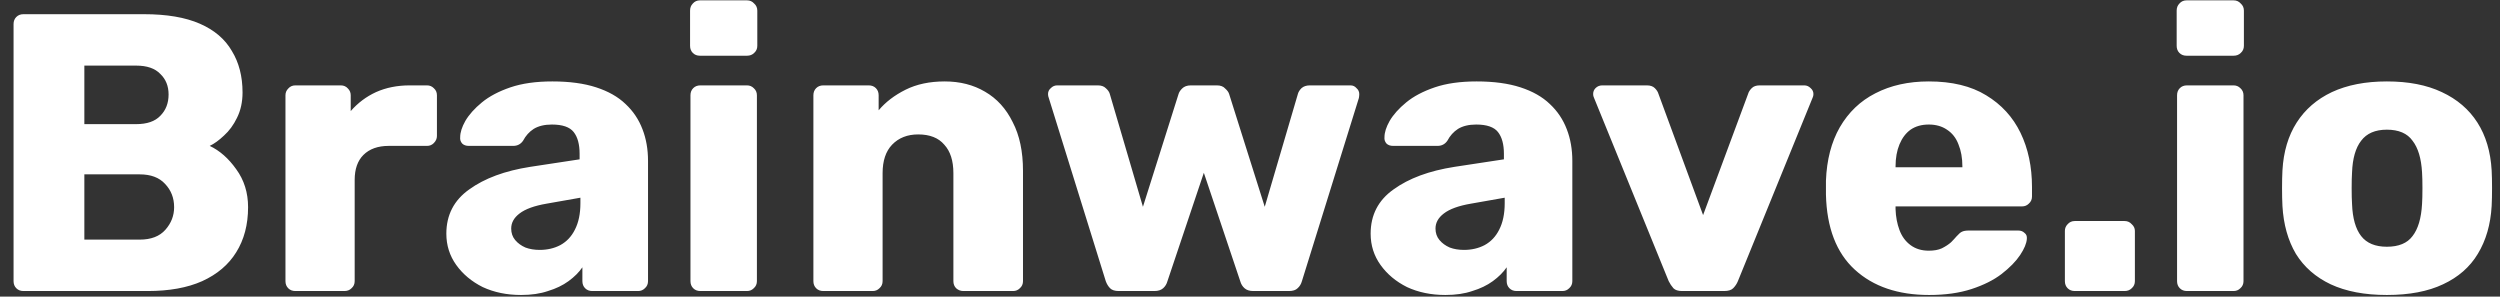 <svg width="177" height="21" viewBox="0 0 177 21" fill="none" xmlns="http://www.w3.org/2000/svg">
<rect x="0" y="0" width="177" height="21" fill="#333333" stroke="none"/>
<path d="M1.66 20.605C1.455 20.605 1.287 20.54 1.156 20.409C1.025 20.278 0.96 20.11 0.96 19.905V1.705C0.96 1.5 1.025 1.332 1.156 1.201C1.287 1.07 1.455 1.005 1.66 1.005H10.2C11.805 1.005 13.121 1.229 14.148 1.677C15.175 2.125 15.931 2.769 16.416 3.609C16.92 4.43 17.172 5.41 17.172 6.549C17.172 7.221 17.041 7.818 16.78 8.341C16.537 8.845 16.229 9.265 15.856 9.601C15.501 9.937 15.165 10.18 14.848 10.329C15.557 10.665 16.183 11.216 16.724 11.981C17.284 12.746 17.564 13.642 17.564 14.669C17.564 15.901 17.284 16.965 16.724 17.861C16.183 18.738 15.38 19.42 14.316 19.905C13.271 20.372 11.983 20.605 10.452 20.605H1.66ZM5.972 16.965H9.892C10.695 16.965 11.301 16.732 11.712 16.265C12.123 15.798 12.328 15.266 12.328 14.669C12.328 14.016 12.113 13.465 11.684 13.017C11.273 12.569 10.676 12.345 9.892 12.345H5.972V16.965ZM5.972 8.789H9.64C10.405 8.789 10.975 8.593 11.348 8.201C11.74 7.809 11.936 7.305 11.936 6.689C11.936 6.092 11.74 5.606 11.348 5.233C10.975 4.841 10.405 4.645 9.64 4.645H5.972V8.789ZM20.911 20.605C20.706 20.605 20.538 20.54 20.407 20.409C20.277 20.278 20.211 20.11 20.211 19.905V6.745C20.211 6.558 20.277 6.4 20.407 6.269C20.538 6.12 20.706 6.045 20.911 6.045H24.131C24.337 6.045 24.505 6.12 24.635 6.269C24.766 6.4 24.831 6.558 24.831 6.745V7.865C25.335 7.286 25.933 6.838 26.623 6.521C27.333 6.204 28.126 6.045 29.003 6.045H30.235C30.422 6.045 30.581 6.11 30.711 6.241C30.861 6.372 30.935 6.54 30.935 6.745V9.629C30.935 9.816 30.861 9.984 30.711 10.133C30.581 10.264 30.422 10.329 30.235 10.329H27.519C26.754 10.329 26.157 10.544 25.727 10.973C25.317 11.384 25.111 11.972 25.111 12.737V19.905C25.111 20.11 25.037 20.278 24.887 20.409C24.757 20.54 24.589 20.605 24.383 20.605H20.911ZM36.892 20.885C35.885 20.885 34.979 20.698 34.176 20.325C33.392 19.933 32.767 19.41 32.3 18.757C31.834 18.104 31.601 17.366 31.601 16.545C31.601 15.22 32.142 14.174 33.224 13.409C34.307 12.625 35.745 12.093 37.536 11.813L41.036 11.281V10.889C41.036 10.217 40.897 9.704 40.617 9.349C40.337 8.994 39.823 8.817 39.077 8.817C38.554 8.817 38.124 8.92 37.788 9.125C37.471 9.33 37.219 9.61 37.032 9.965C36.864 10.208 36.631 10.329 36.333 10.329H33.197C32.991 10.329 32.833 10.273 32.721 10.161C32.608 10.03 32.562 9.881 32.581 9.713C32.581 9.377 32.702 8.994 32.944 8.565C33.206 8.117 33.598 7.678 34.12 7.249C34.643 6.82 35.315 6.465 36.136 6.185C36.958 5.905 37.947 5.765 39.105 5.765C40.318 5.765 41.354 5.905 42.212 6.185C43.071 6.465 43.762 6.857 44.285 7.361C44.826 7.865 45.227 8.462 45.489 9.153C45.75 9.825 45.88 10.572 45.88 11.393V19.905C45.88 20.11 45.806 20.278 45.657 20.409C45.526 20.54 45.367 20.605 45.181 20.605H41.932C41.727 20.605 41.559 20.54 41.428 20.409C41.298 20.278 41.233 20.11 41.233 19.905V18.925C40.99 19.28 40.663 19.606 40.252 19.905C39.842 20.204 39.356 20.437 38.797 20.605C38.255 20.792 37.62 20.885 36.892 20.885ZM38.209 17.693C38.75 17.693 39.235 17.581 39.664 17.357C40.112 17.114 40.458 16.75 40.7 16.265C40.962 15.761 41.093 15.136 41.093 14.389V13.997L38.712 14.417C37.835 14.566 37.191 14.8 36.781 15.117C36.389 15.416 36.193 15.77 36.193 16.181C36.193 16.498 36.286 16.769 36.472 16.993C36.659 17.217 36.902 17.394 37.2 17.525C37.499 17.637 37.835 17.693 38.209 17.693ZM49.585 20.605C49.379 20.605 49.211 20.54 49.081 20.409C48.95 20.278 48.885 20.11 48.885 19.905V6.745C48.885 6.54 48.95 6.372 49.081 6.241C49.211 6.11 49.379 6.045 49.585 6.045H52.889C53.075 6.045 53.234 6.11 53.365 6.241C53.514 6.372 53.589 6.54 53.589 6.745V19.905C53.589 20.11 53.514 20.278 53.365 20.409C53.234 20.54 53.075 20.605 52.889 20.605H49.585ZM49.557 3.945C49.351 3.945 49.183 3.88 49.053 3.749C48.922 3.618 48.857 3.45 48.857 3.245V0.753C48.857 0.548 48.922 0.38 49.053 0.249C49.183 0.1 49.351 0.025 49.557 0.025H52.889C53.094 0.025 53.262 0.1 53.393 0.249C53.542 0.38 53.617 0.548 53.617 0.753V3.245C53.617 3.45 53.542 3.618 53.393 3.749C53.262 3.88 53.094 3.945 52.889 3.945H49.557ZM58.288 20.605C58.083 20.605 57.915 20.54 57.784 20.409C57.654 20.278 57.588 20.11 57.588 19.905V6.745C57.588 6.54 57.654 6.372 57.784 6.241C57.915 6.11 58.083 6.045 58.288 6.045H61.508C61.714 6.045 61.882 6.11 62.012 6.241C62.143 6.372 62.208 6.54 62.208 6.745V7.809C62.694 7.23 63.328 6.745 64.112 6.353C64.896 5.961 65.82 5.765 66.884 5.765C67.967 5.765 68.919 6.008 69.74 6.493C70.58 6.978 71.234 7.697 71.7 8.649C72.186 9.582 72.428 10.73 72.428 12.093V19.905C72.428 20.11 72.354 20.278 72.204 20.409C72.074 20.54 71.915 20.605 71.728 20.605H68.2C68.014 20.605 67.846 20.54 67.696 20.409C67.566 20.278 67.5 20.11 67.5 19.905V12.261C67.5 11.384 67.286 10.712 66.856 10.245C66.446 9.76 65.83 9.517 65.008 9.517C64.243 9.517 63.627 9.76 63.16 10.245C62.712 10.712 62.488 11.384 62.488 12.261V19.905C62.488 20.11 62.414 20.278 62.264 20.409C62.134 20.54 61.975 20.605 61.788 20.605H58.288ZM79.212 20.605C78.932 20.605 78.726 20.54 78.596 20.409C78.465 20.278 78.362 20.11 78.288 19.905L74.256 6.941C74.218 6.848 74.2 6.754 74.2 6.661C74.2 6.493 74.265 6.353 74.396 6.241C74.526 6.11 74.676 6.045 74.844 6.045H77.728C77.97 6.045 78.157 6.11 78.288 6.241C78.437 6.372 78.53 6.502 78.568 6.633L80.92 14.641L83.44 6.661C83.477 6.53 83.561 6.4 83.692 6.269C83.841 6.12 84.046 6.045 84.308 6.045H86.156C86.417 6.045 86.613 6.12 86.744 6.269C86.893 6.4 86.986 6.53 87.024 6.661L89.544 14.641L91.896 6.633C91.933 6.502 92.017 6.372 92.148 6.241C92.297 6.11 92.493 6.045 92.736 6.045H95.62C95.788 6.045 95.928 6.11 96.04 6.241C96.17 6.353 96.236 6.493 96.236 6.661C96.236 6.754 96.226 6.848 96.208 6.941L92.176 19.905C92.12 20.11 92.017 20.278 91.868 20.409C91.737 20.54 91.532 20.605 91.252 20.605H88.732C88.47 20.605 88.265 20.54 88.116 20.409C87.966 20.278 87.864 20.11 87.808 19.905L85.232 12.233L82.656 19.905C82.6 20.11 82.497 20.278 82.348 20.409C82.198 20.54 81.993 20.605 81.732 20.605H79.212ZM102.333 20.885C101.325 20.885 100.419 20.698 99.617 20.325C98.833 19.933 98.207 19.41 97.741 18.757C97.274 18.104 97.041 17.366 97.041 16.545C97.041 15.22 97.582 14.174 98.665 13.409C99.747 12.625 101.185 12.093 102.977 11.813L106.477 11.281V10.889C106.477 10.217 106.337 9.704 106.057 9.349C105.777 8.994 105.263 8.817 104.517 8.817C103.994 8.817 103.565 8.92 103.229 9.125C102.911 9.33 102.659 9.61 102.473 9.965C102.305 10.208 102.071 10.329 101.773 10.329H98.637C98.431 10.329 98.273 10.273 98.161 10.161C98.049 10.03 98.002 9.881 98.021 9.713C98.021 9.377 98.142 8.994 98.385 8.565C98.646 8.117 99.038 7.678 99.561 7.249C100.083 6.82 100.755 6.465 101.577 6.185C102.398 5.905 103.387 5.765 104.545 5.765C105.758 5.765 106.794 5.905 107.653 6.185C108.511 6.465 109.202 6.857 109.725 7.361C110.266 7.865 110.667 8.462 110.929 9.153C111.19 9.825 111.321 10.572 111.321 11.393V19.905C111.321 20.11 111.246 20.278 111.097 20.409C110.966 20.54 110.807 20.605 110.621 20.605H107.373C107.167 20.605 106.999 20.54 106.869 20.409C106.738 20.278 106.673 20.11 106.673 19.905V18.925C106.43 19.28 106.103 19.606 105.693 19.905C105.282 20.204 104.797 20.437 104.237 20.605C103.695 20.792 103.061 20.885 102.333 20.885ZM103.649 17.693C104.19 17.693 104.675 17.581 105.105 17.357C105.553 17.114 105.898 16.75 106.141 16.265C106.402 15.761 106.533 15.136 106.533 14.389V13.997L104.153 14.417C103.275 14.566 102.631 14.8 102.221 15.117C101.829 15.416 101.633 15.77 101.633 16.181C101.633 16.498 101.726 16.769 101.913 16.993C102.099 17.217 102.342 17.394 102.641 17.525C102.939 17.637 103.275 17.693 103.649 17.693ZM119.095 20.605C118.815 20.605 118.609 20.54 118.479 20.409C118.348 20.26 118.236 20.092 118.143 19.905L112.851 6.913C112.813 6.838 112.795 6.754 112.795 6.661C112.795 6.493 112.851 6.353 112.963 6.241C113.093 6.11 113.252 6.045 113.439 6.045H116.603C116.845 6.045 117.032 6.11 117.163 6.241C117.293 6.372 117.377 6.502 117.415 6.633L120.579 15.229L123.771 6.633C123.808 6.502 123.892 6.372 124.023 6.241C124.153 6.11 124.34 6.045 124.583 6.045H127.747C127.915 6.045 128.064 6.11 128.195 6.241C128.325 6.353 128.391 6.493 128.391 6.661C128.391 6.754 128.372 6.838 128.335 6.913L123.043 19.905C122.968 20.092 122.856 20.26 122.707 20.409C122.576 20.54 122.361 20.605 122.063 20.605H119.095ZM136.585 20.885C134.382 20.885 132.627 20.288 131.321 19.093C130.014 17.898 129.333 16.125 129.277 13.773C129.277 13.642 129.277 13.474 129.277 13.269C129.277 13.064 129.277 12.905 129.277 12.793C129.333 11.318 129.659 10.058 130.257 9.013C130.873 7.949 131.713 7.146 132.777 6.605C133.859 6.045 135.119 5.765 136.557 5.765C138.199 5.765 139.553 6.092 140.617 6.745C141.699 7.398 142.511 8.285 143.053 9.405C143.594 10.525 143.865 11.804 143.865 13.241V13.913C143.865 14.118 143.79 14.286 143.641 14.417C143.51 14.548 143.351 14.613 143.165 14.613H134.205C134.205 14.632 134.205 14.66 134.205 14.697C134.205 14.734 134.205 14.772 134.205 14.809C134.223 15.35 134.317 15.845 134.485 16.293C134.653 16.741 134.914 17.096 135.269 17.357C135.623 17.618 136.053 17.749 136.557 17.749C136.93 17.749 137.238 17.693 137.481 17.581C137.742 17.45 137.957 17.31 138.125 17.161C138.293 16.993 138.423 16.853 138.517 16.741C138.685 16.554 138.815 16.442 138.909 16.405C139.021 16.349 139.189 16.321 139.413 16.321H142.885C143.071 16.321 143.221 16.377 143.333 16.489C143.463 16.582 143.519 16.722 143.501 16.909C143.482 17.226 143.323 17.609 143.025 18.057C142.726 18.505 142.287 18.953 141.709 19.401C141.149 19.83 140.439 20.185 139.581 20.465C138.722 20.745 137.723 20.885 136.585 20.885ZM134.205 11.841H138.937V11.785C138.937 11.188 138.843 10.665 138.657 10.217C138.489 9.769 138.218 9.424 137.845 9.181C137.49 8.938 137.061 8.817 136.557 8.817C136.053 8.817 135.623 8.938 135.269 9.181C134.933 9.424 134.671 9.769 134.485 10.217C134.298 10.665 134.205 11.188 134.205 11.785V11.841ZM146.894 20.605C146.689 20.605 146.521 20.54 146.39 20.409C146.259 20.278 146.194 20.11 146.194 19.905V16.349C146.194 16.162 146.259 16.004 146.39 15.873C146.521 15.724 146.689 15.649 146.894 15.649H150.422C150.627 15.649 150.795 15.724 150.926 15.873C151.075 16.004 151.15 16.162 151.15 16.349V19.905C151.15 20.11 151.075 20.278 150.926 20.409C150.795 20.54 150.627 20.605 150.422 20.605H146.894ZM154.836 20.605C154.63 20.605 154.462 20.54 154.332 20.409C154.201 20.278 154.136 20.11 154.136 19.905V6.745C154.136 6.54 154.201 6.372 154.332 6.241C154.462 6.11 154.63 6.045 154.836 6.045H158.14C158.326 6.045 158.485 6.11 158.616 6.241C158.765 6.372 158.84 6.54 158.84 6.745V19.905C158.84 20.11 158.765 20.278 158.616 20.409C158.485 20.54 158.326 20.605 158.14 20.605H154.836ZM154.808 3.945C154.602 3.945 154.434 3.88 154.304 3.749C154.173 3.618 154.108 3.45 154.108 3.245V0.753C154.108 0.548 154.173 0.38 154.304 0.249C154.434 0.1 154.602 0.025 154.808 0.025H158.14C158.345 0.025 158.513 0.1 158.644 0.249C158.793 0.38 158.868 0.548 158.868 0.753V3.245C158.868 3.45 158.793 3.618 158.644 3.749C158.513 3.88 158.345 3.945 158.14 3.945H154.808ZM168.989 20.885C167.421 20.885 166.096 20.633 165.013 20.129C163.949 19.625 163.128 18.906 162.549 17.973C161.989 17.021 161.672 15.892 161.597 14.585C161.578 14.212 161.569 13.792 161.569 13.325C161.569 12.84 161.578 12.42 161.597 12.065C161.672 10.74 162.008 9.61 162.605 8.677C163.202 7.744 164.033 7.025 165.097 6.521C166.18 6.017 167.477 5.765 168.989 5.765C170.52 5.765 171.817 6.017 172.881 6.521C173.964 7.025 174.804 7.744 175.401 8.677C175.998 9.61 176.334 10.74 176.409 12.065C176.428 12.42 176.437 12.84 176.437 13.325C176.437 13.792 176.428 14.212 176.409 14.585C176.334 15.892 176.008 17.021 175.429 17.973C174.869 18.906 174.048 19.625 172.965 20.129C171.901 20.633 170.576 20.885 168.989 20.885ZM168.989 17.469C169.829 17.469 170.436 17.217 170.809 16.713C171.201 16.209 171.425 15.453 171.481 14.445C171.5 14.165 171.509 13.792 171.509 13.325C171.509 12.858 171.5 12.485 171.481 12.205C171.425 11.216 171.201 10.469 170.809 9.965C170.436 9.442 169.829 9.181 168.989 9.181C168.168 9.181 167.561 9.442 167.169 9.965C166.777 10.469 166.562 11.216 166.525 12.205C166.506 12.485 166.497 12.858 166.497 13.325C166.497 13.792 166.506 14.165 166.525 14.445C166.562 15.453 166.777 16.209 167.169 16.713C167.561 17.217 168.168 17.469 168.989 17.469Z" fill="white"/>
</svg>
